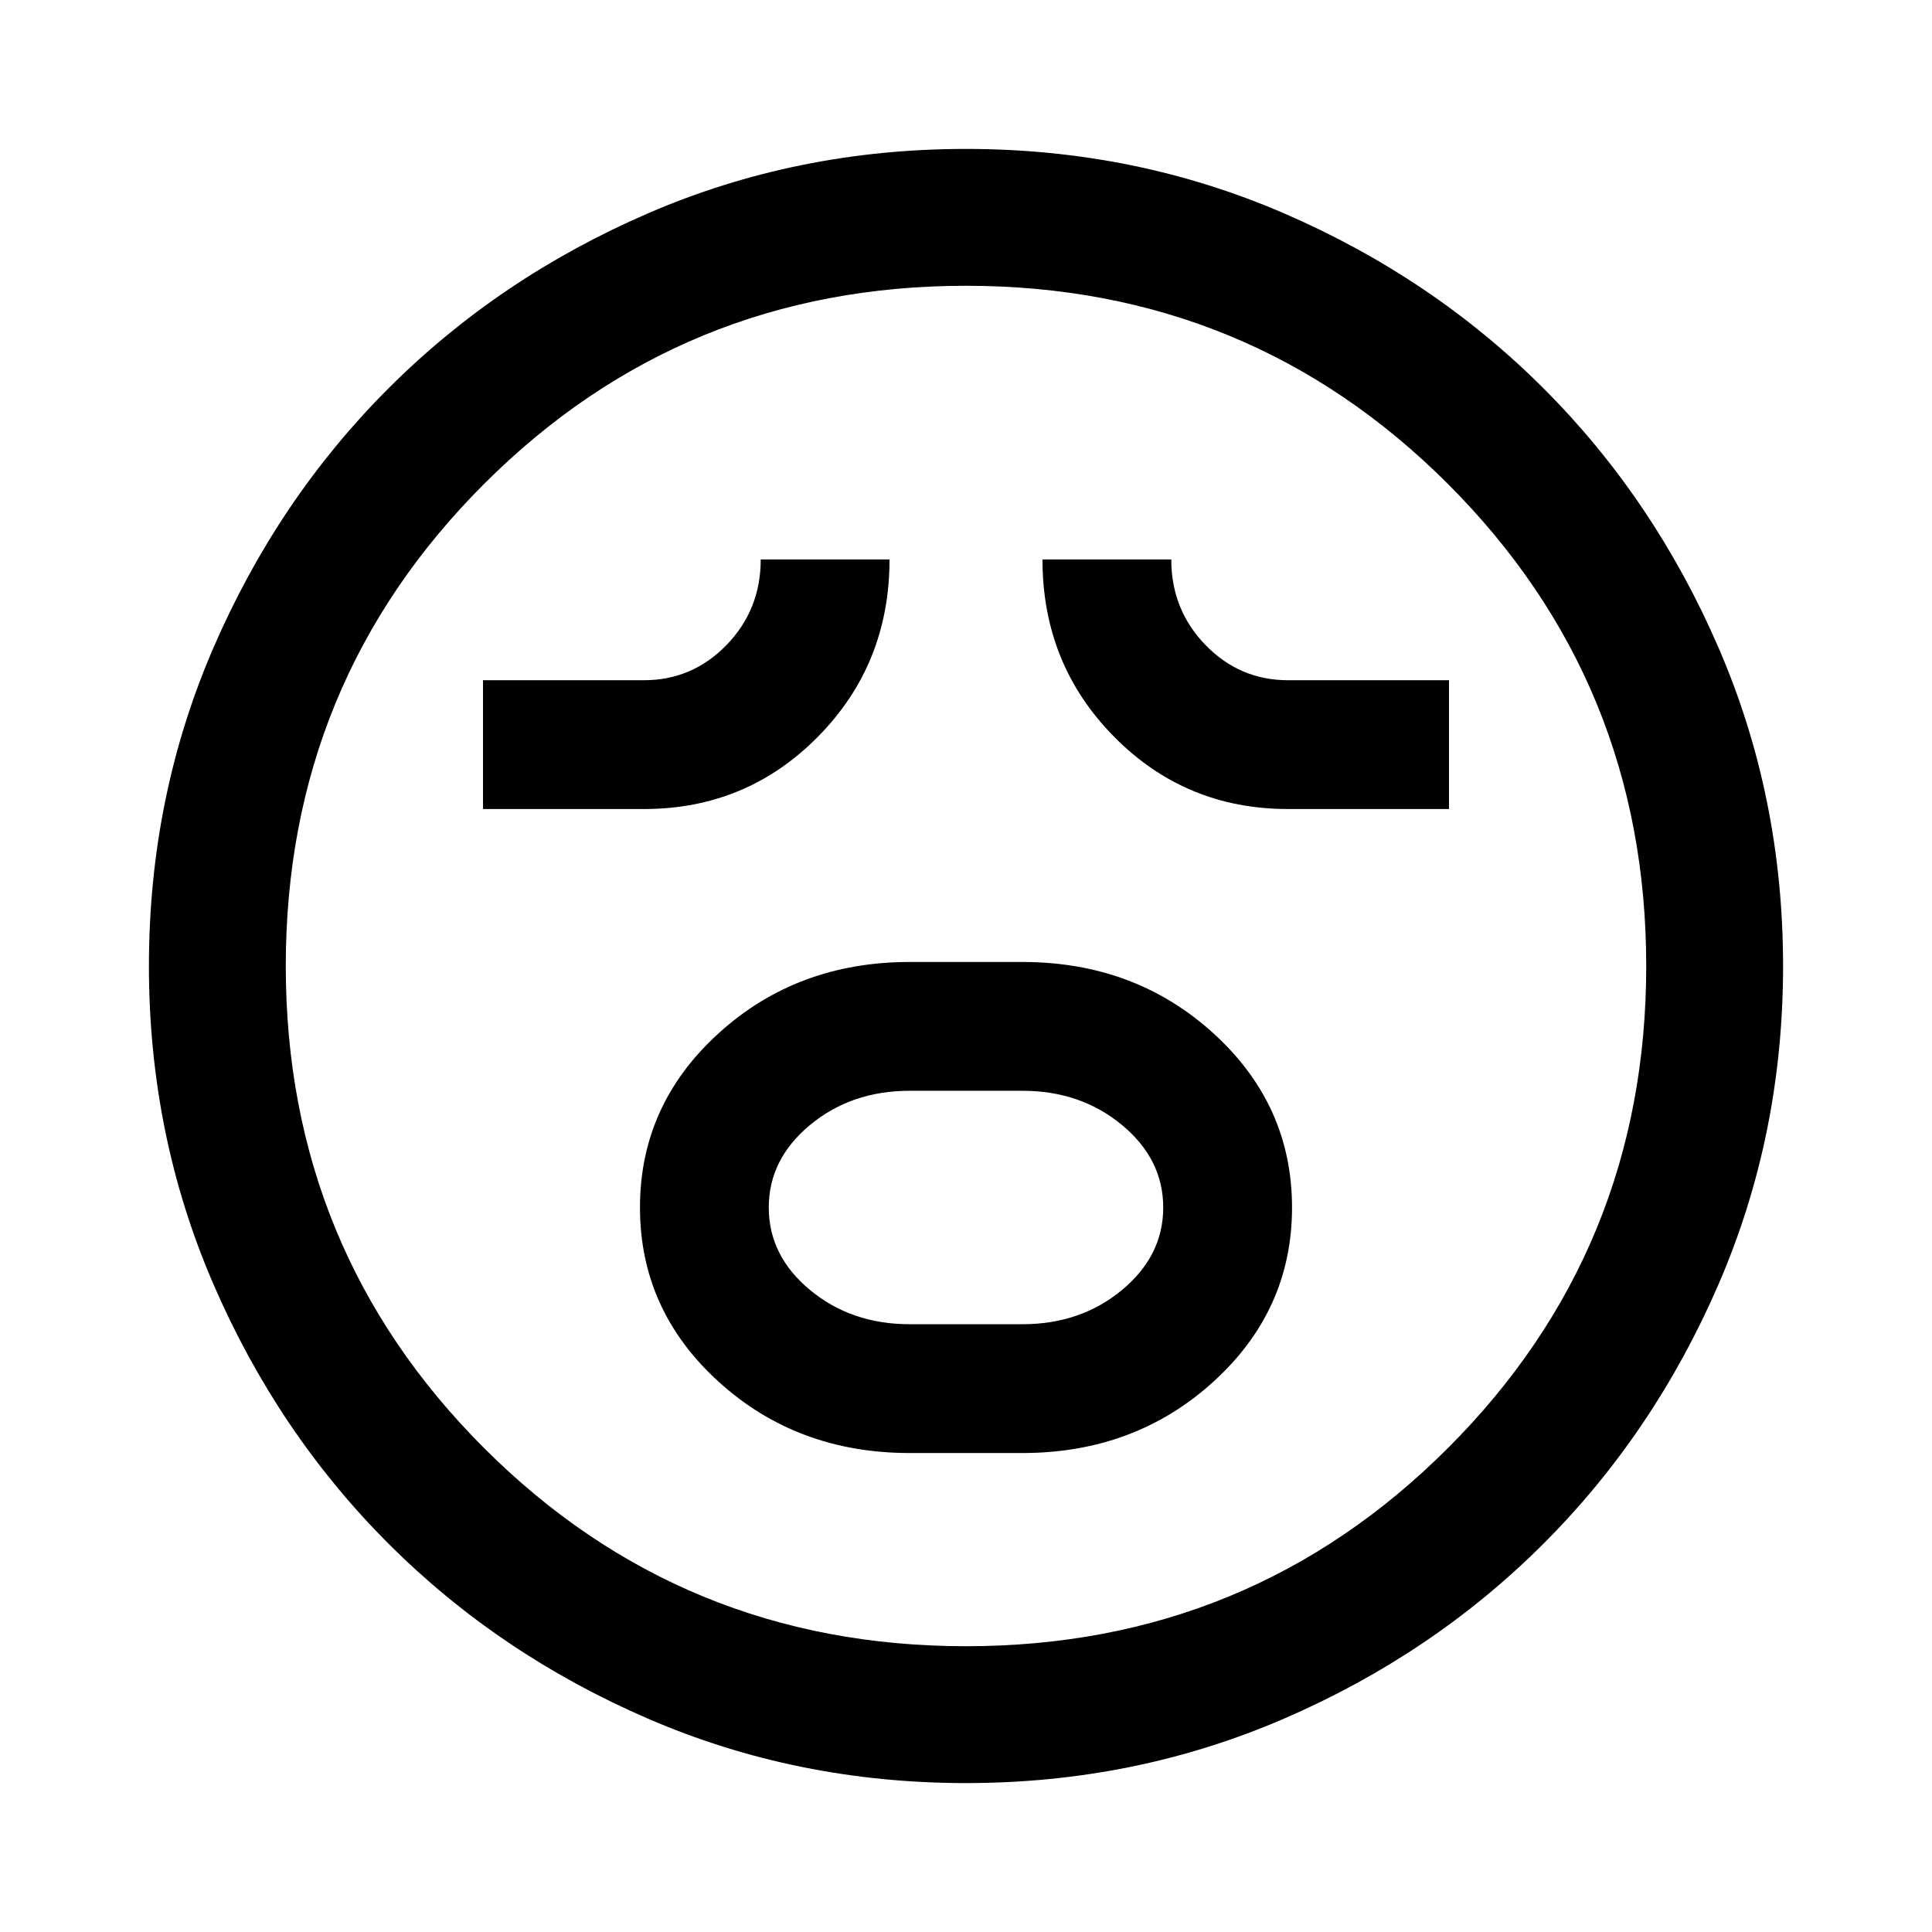 <svg xmlns="http://www.w3.org/2000/svg" width="48" height="48" viewBox="0 0 48 48"><path d="M22.6 36.1h2.8q2.8 0 4.75-1.775Q32.1 32.55 32.1 30q0-2.55-1.95-4.325Q28.2 23.9 25.4 23.9h-2.8q-2.8 0-4.75 1.775Q15.9 27.45 15.9 30q0 2.55 1.95 4.325Q19.8 36.1 22.6 36.1Zm0-3.2q-1.45 0-2.475-.85Q19.1 31.2 19.1 30q0-1.2 1.025-2.05 1.025-.85 2.475-.85h2.8q1.45 0 2.475.85Q28.9 28.8 28.9 30q0 1.2-1.025 2.05-1.025.85-2.475.85ZM12 20.1h4q2.55 0 4.325-1.8 1.775-1.8 1.775-4.4h-3.2q0 1.25-.85 2.125T16 16.9h-4Zm20 0h4v-3.2h-4q-1.2 0-2.05-.875-.85-.875-.85-2.125h-3.2q0 2.6 1.775 4.4Q29.45 20.1 32 20.1Zm-8 24.2q-4.2 0-7.9-1.6t-6.45-4.35Q6.9 35.6 5.3 31.9 3.7 28.2 3.7 24t1.6-7.9q1.6-3.7 4.35-6.45Q12.4 6.9 16.1 5.3q3.7-1.6 7.9-1.6t7.9 1.6q3.7 1.6 6.45 4.35 2.75 2.75 4.35 6.45 1.6 3.7 1.6 7.9t-1.6 7.9q-1.6 3.7-4.35 6.45-2.75 2.75-6.45 4.35-3.7 1.6-7.9 1.6ZM24 24Zm0 16.9q7.05 0 11.975-4.925T40.9 24q0-7.05-4.925-11.975T24 7.1q-7.05 0-11.975 4.925T7.1 24q0 7.05 4.925 11.975T24 40.9Z"/></svg>
